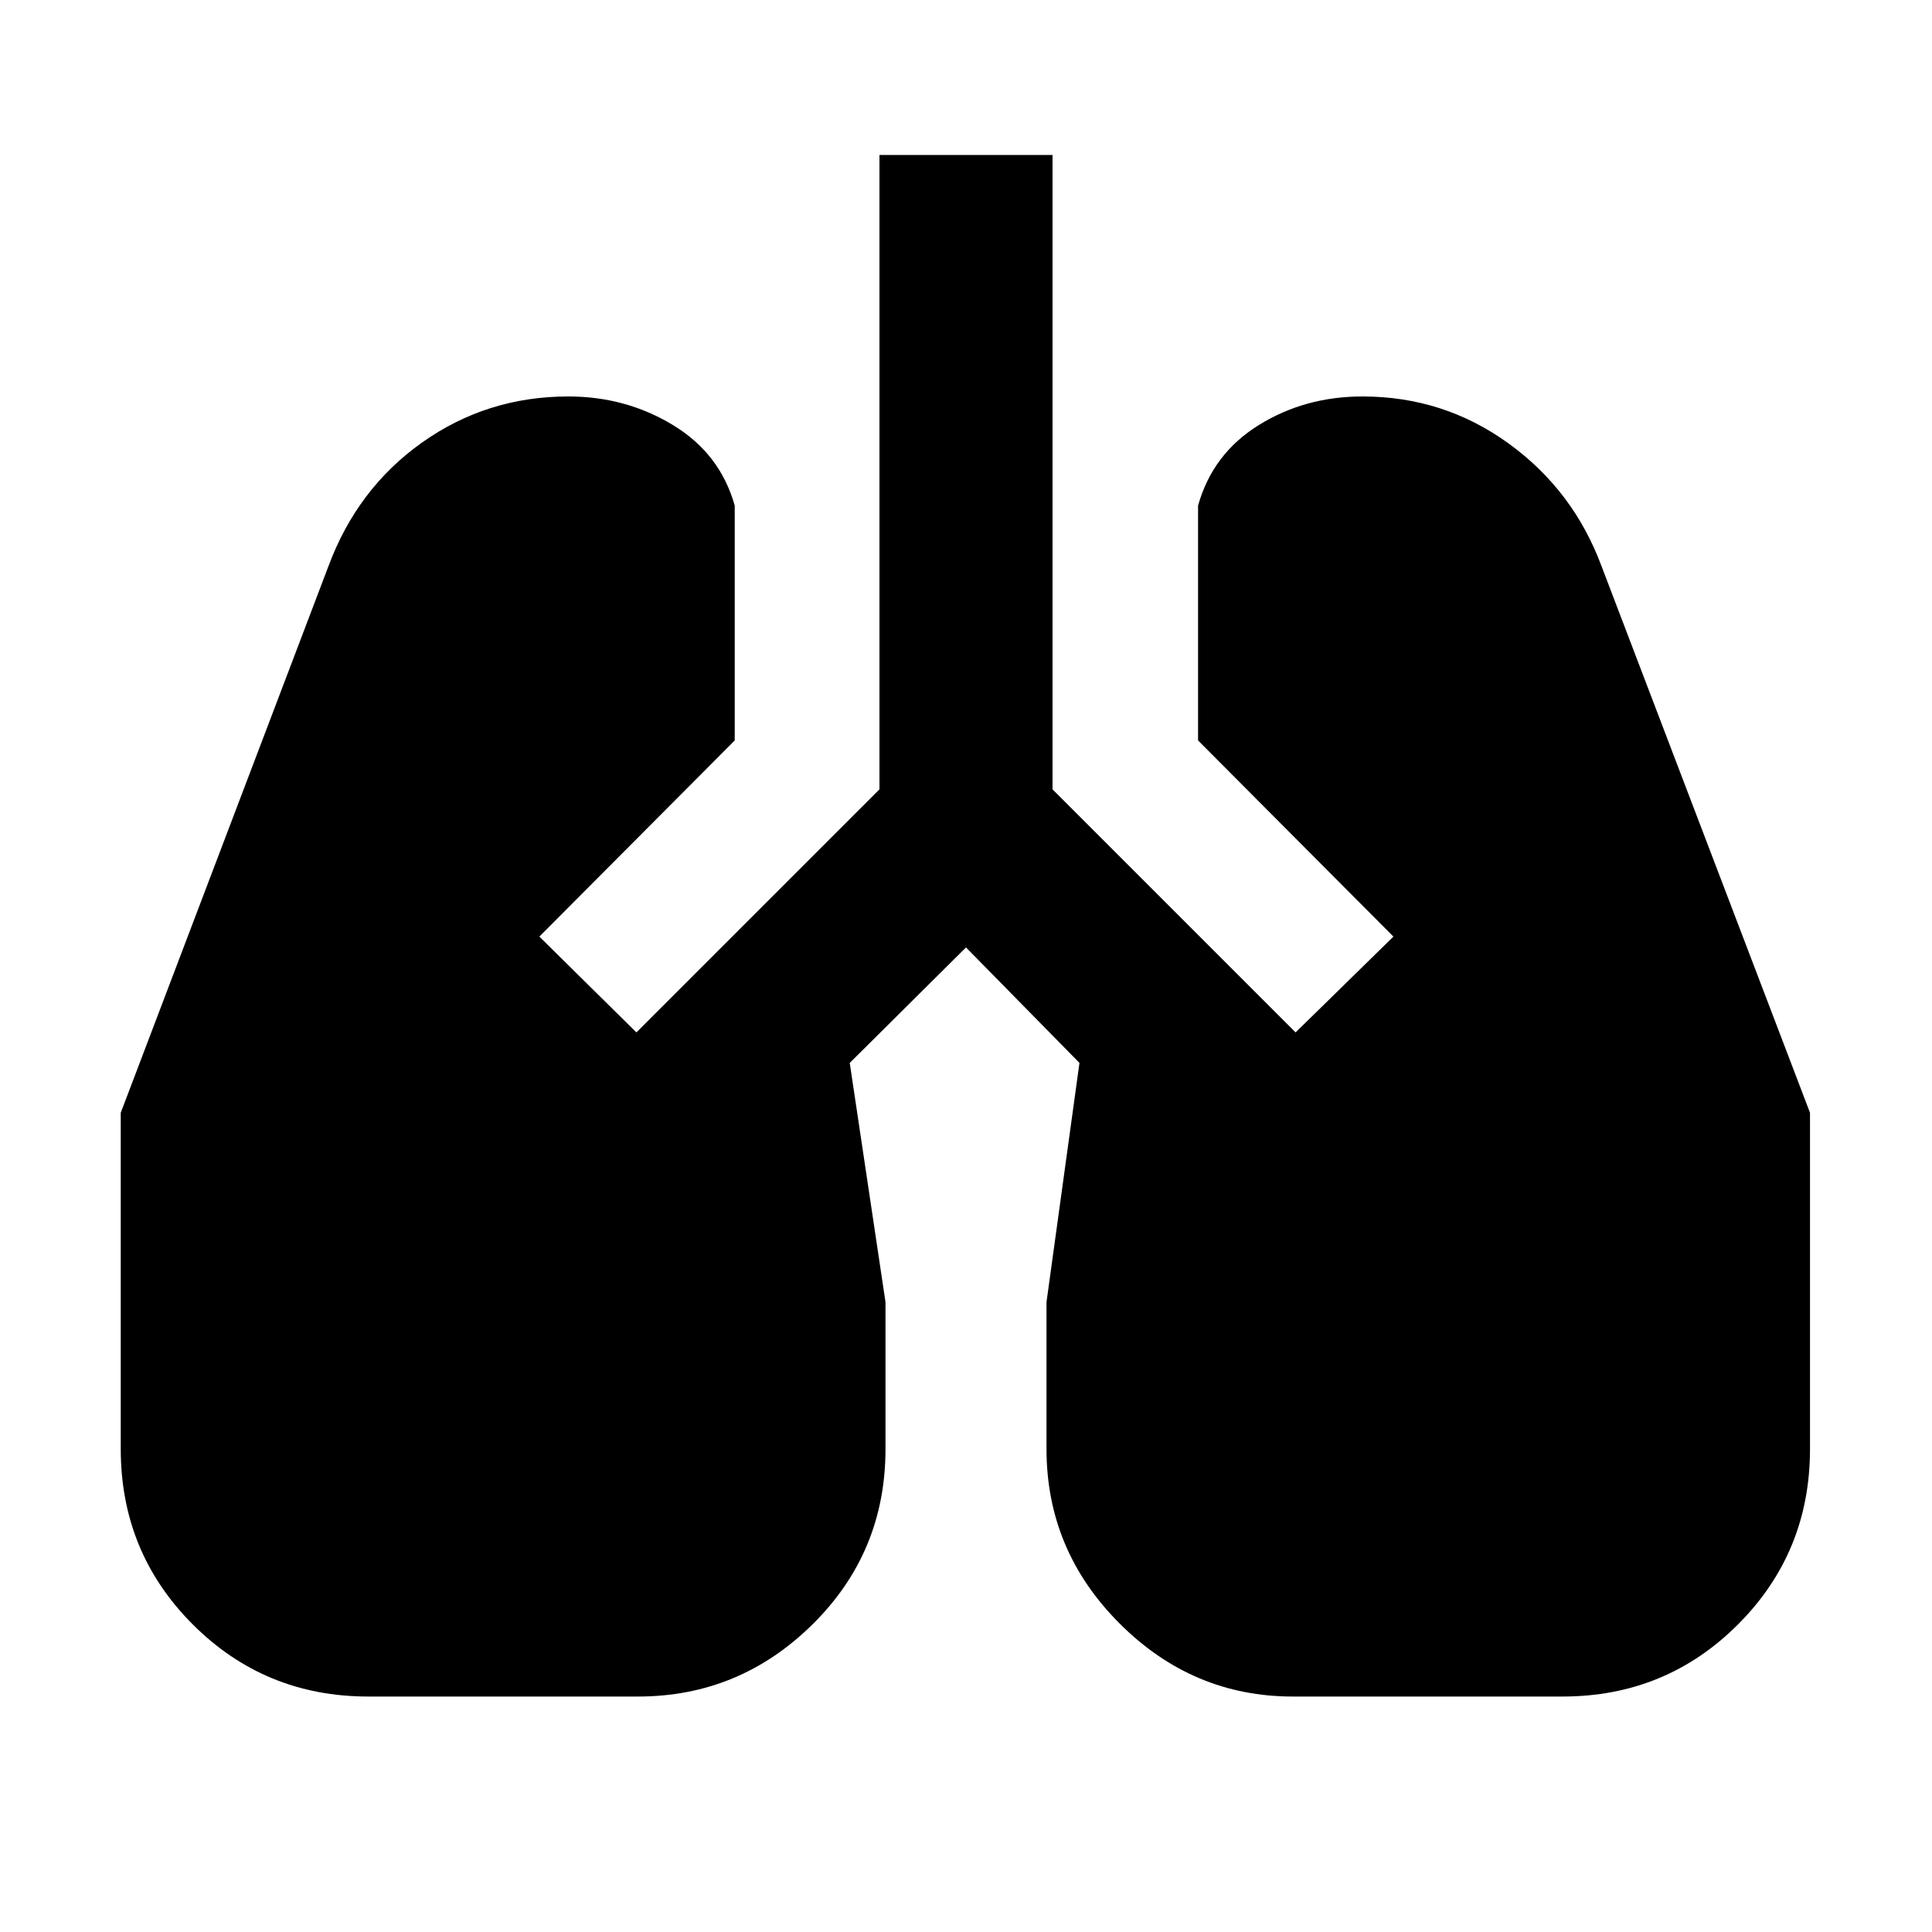 <svg xmlns="http://www.w3.org/2000/svg" height="24" viewBox="0 -960 960 960" width="24"><path d="M183-117q-51.38 0-87.19-35.81Q60-188.62 60-240v-167.08l103.16-271.46q14.38-38.77 46.61-61.61Q242-763 282.39-763q28.61 0 52.03 14.23 23.43 14.23 30.66 40v116.69L268-494.61 316.23-447 437-567.77V-883h86v315.23L643.77-447l48.61-47.61-97.07-97.47v-116.69q7.23-25.77 30.15-40Q648.38-763 677-763q40.38 0 72.61 23.35 32.23 23.34 46.23 61.11l103.54 271.46V-240q0 51.38-35.8 87.19Q827.77-117 776.38-117h-134q-49.77 0-86.07-36.31Q520-189.62 520-240v-73l16.38-118.85L480-489.23l-57.77 57.38L440-313v73q0 51.38-36.31 87.19Q367.39-117 317-117H183Z"/></svg>